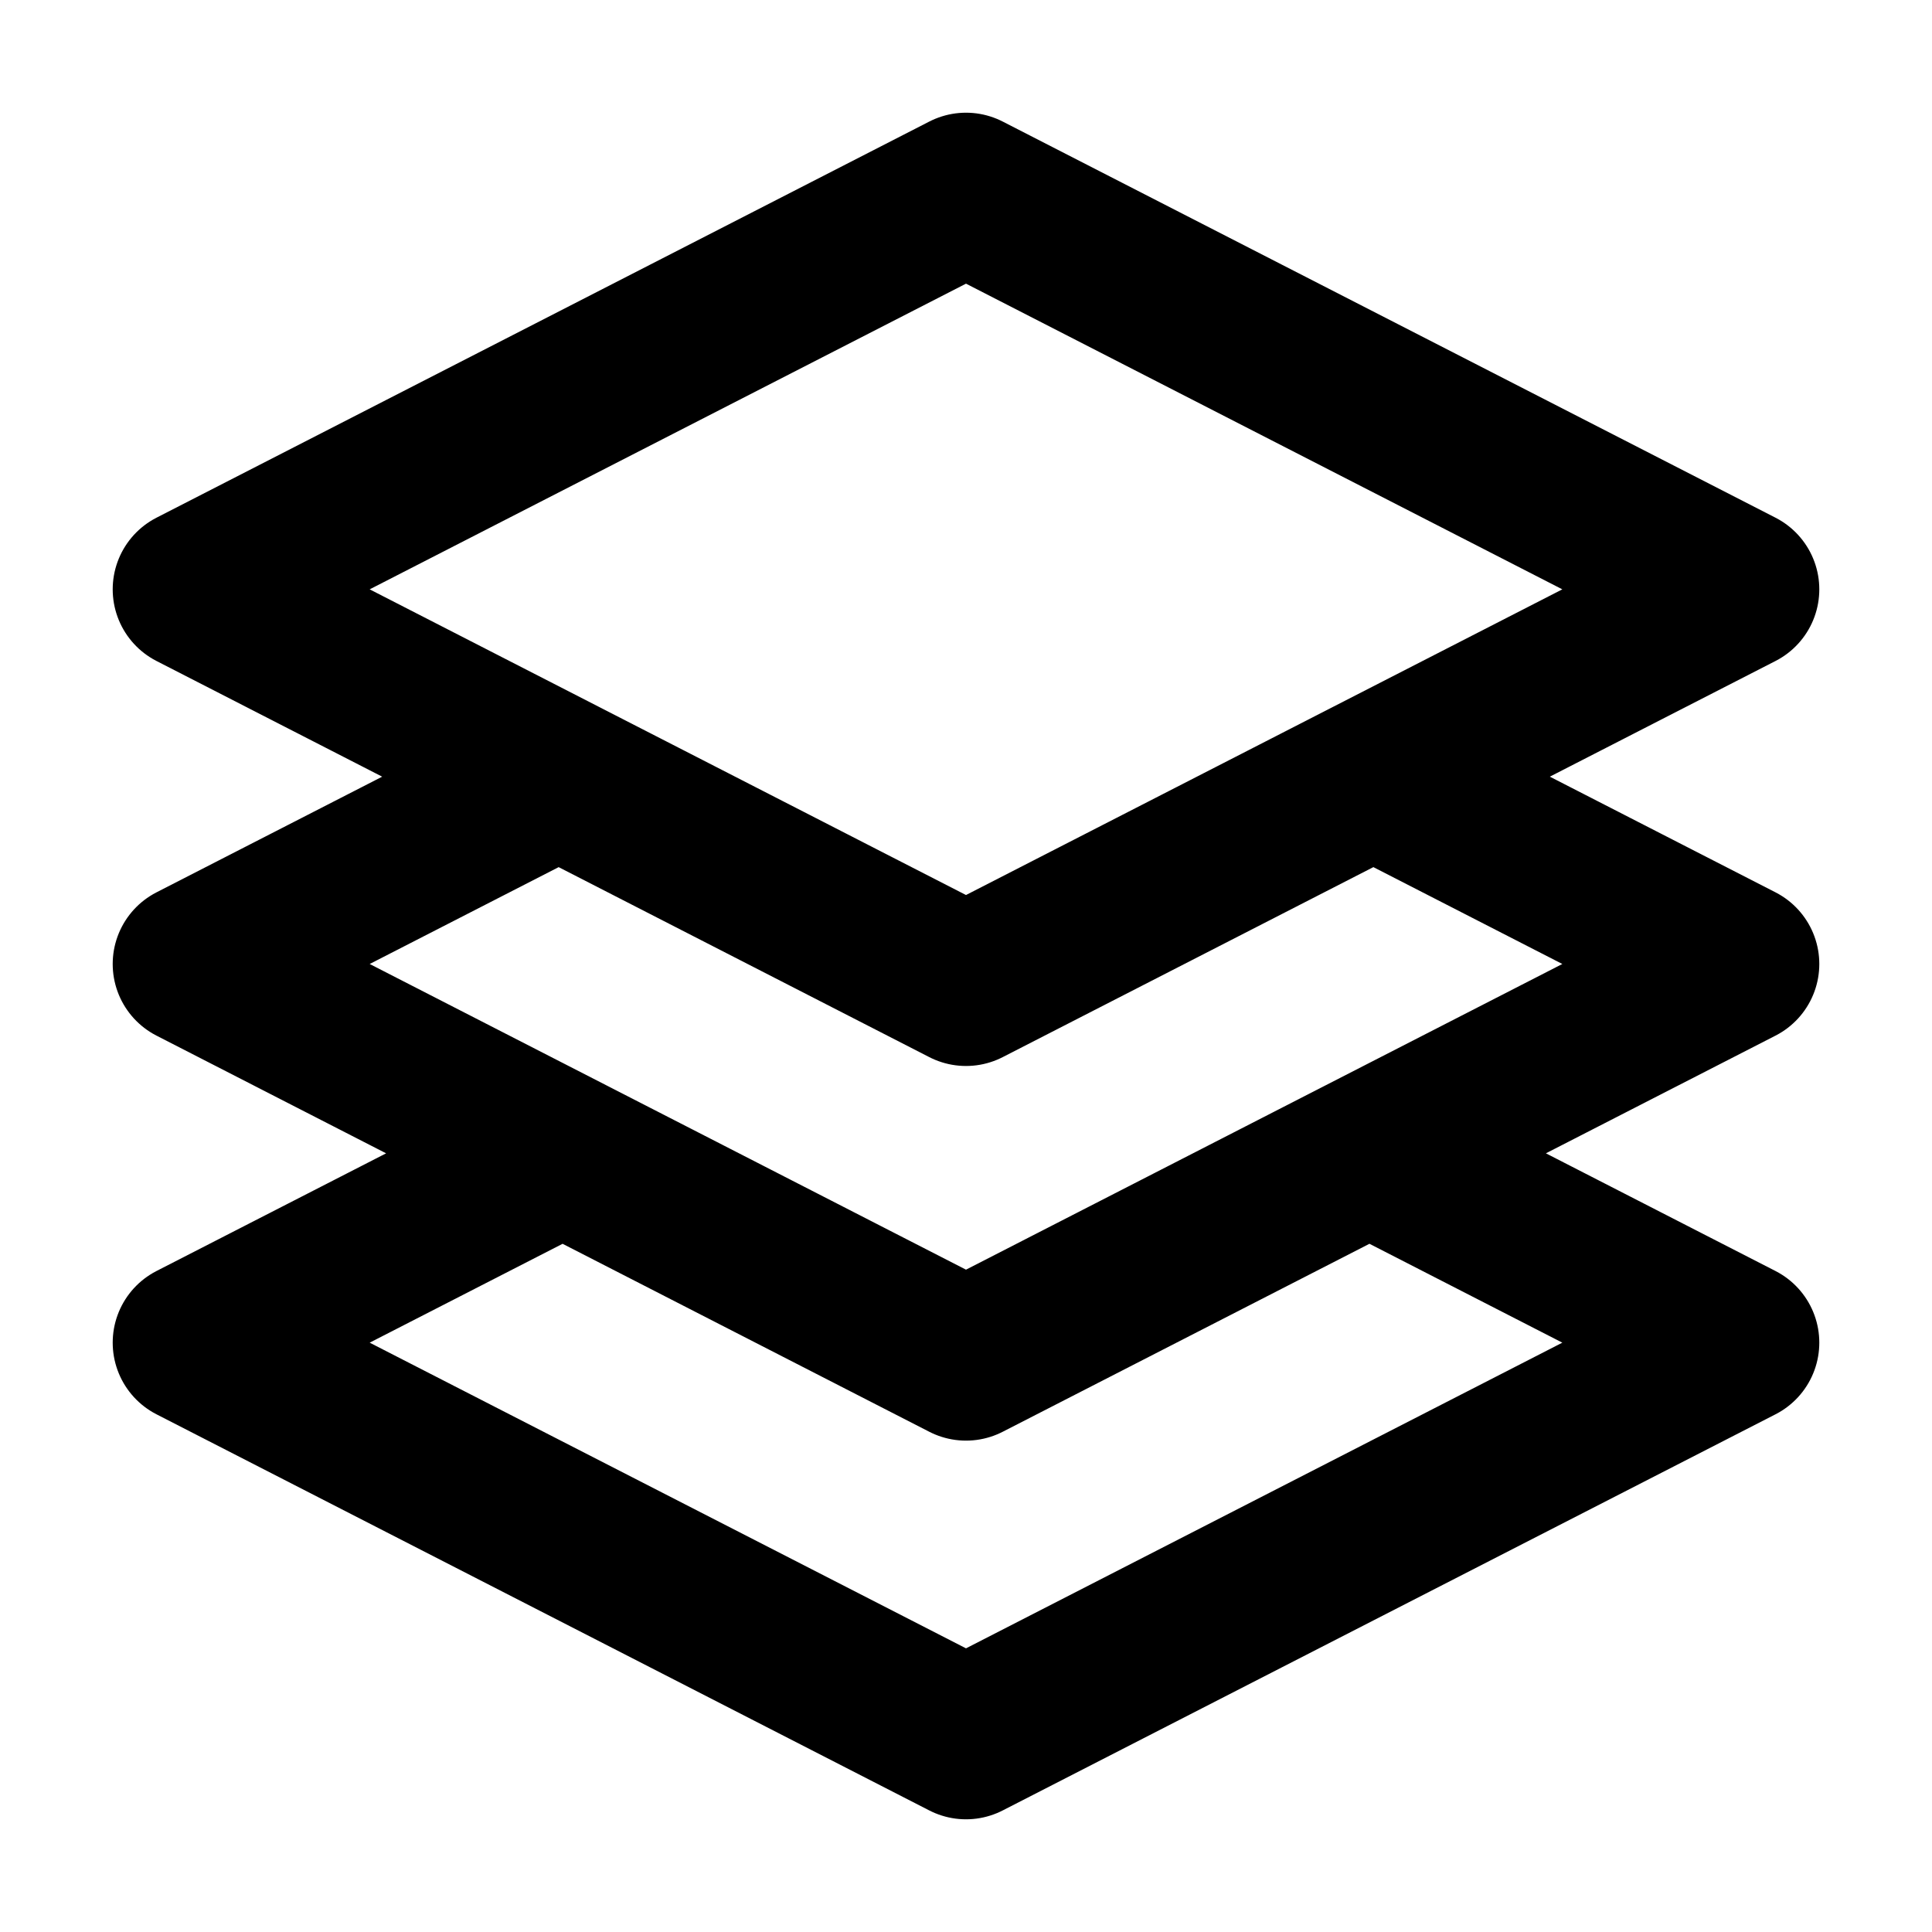<svg width="24" height="24" viewBox="0 0 24 24" fill="none" xmlns="http://www.w3.org/2000/svg">
<g id="layers-03">
<path id="Icon" d="M17.4 9.822L21.6 11.975L12 16.896L2.4 11.975L6.677 9.783M17.4 14.526L21.6 16.679L12 21.6L2.4 16.679L6.677 14.487M12 2.4L21.6 7.321L12 12.242L2.4 7.321L12 2.4Z" stroke="black" stroke-width="2" stroke-linecap="round" stroke-linejoin="round"/>
</g>
</svg>
